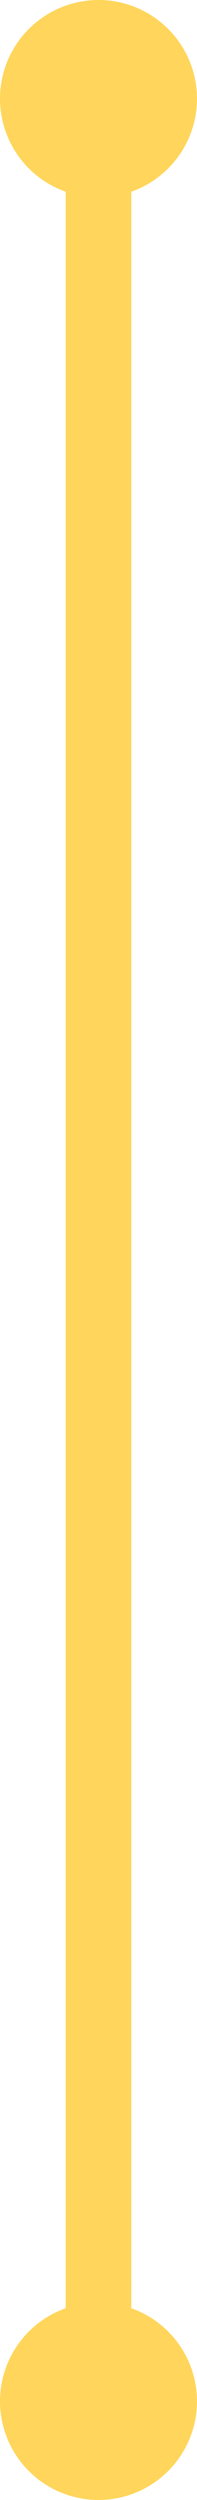 <svg width="3" height="38" fill="none" xmlns="http://www.w3.org/2000/svg"><path stroke="#FFD65B" d="M1.5 36V2"/><circle cx="1.5" cy="1.5" r="1.5" fill="#FFD65B"/><circle cx="1.5" cy="36.5" r="1.5" fill="#FFD65B"/></svg>